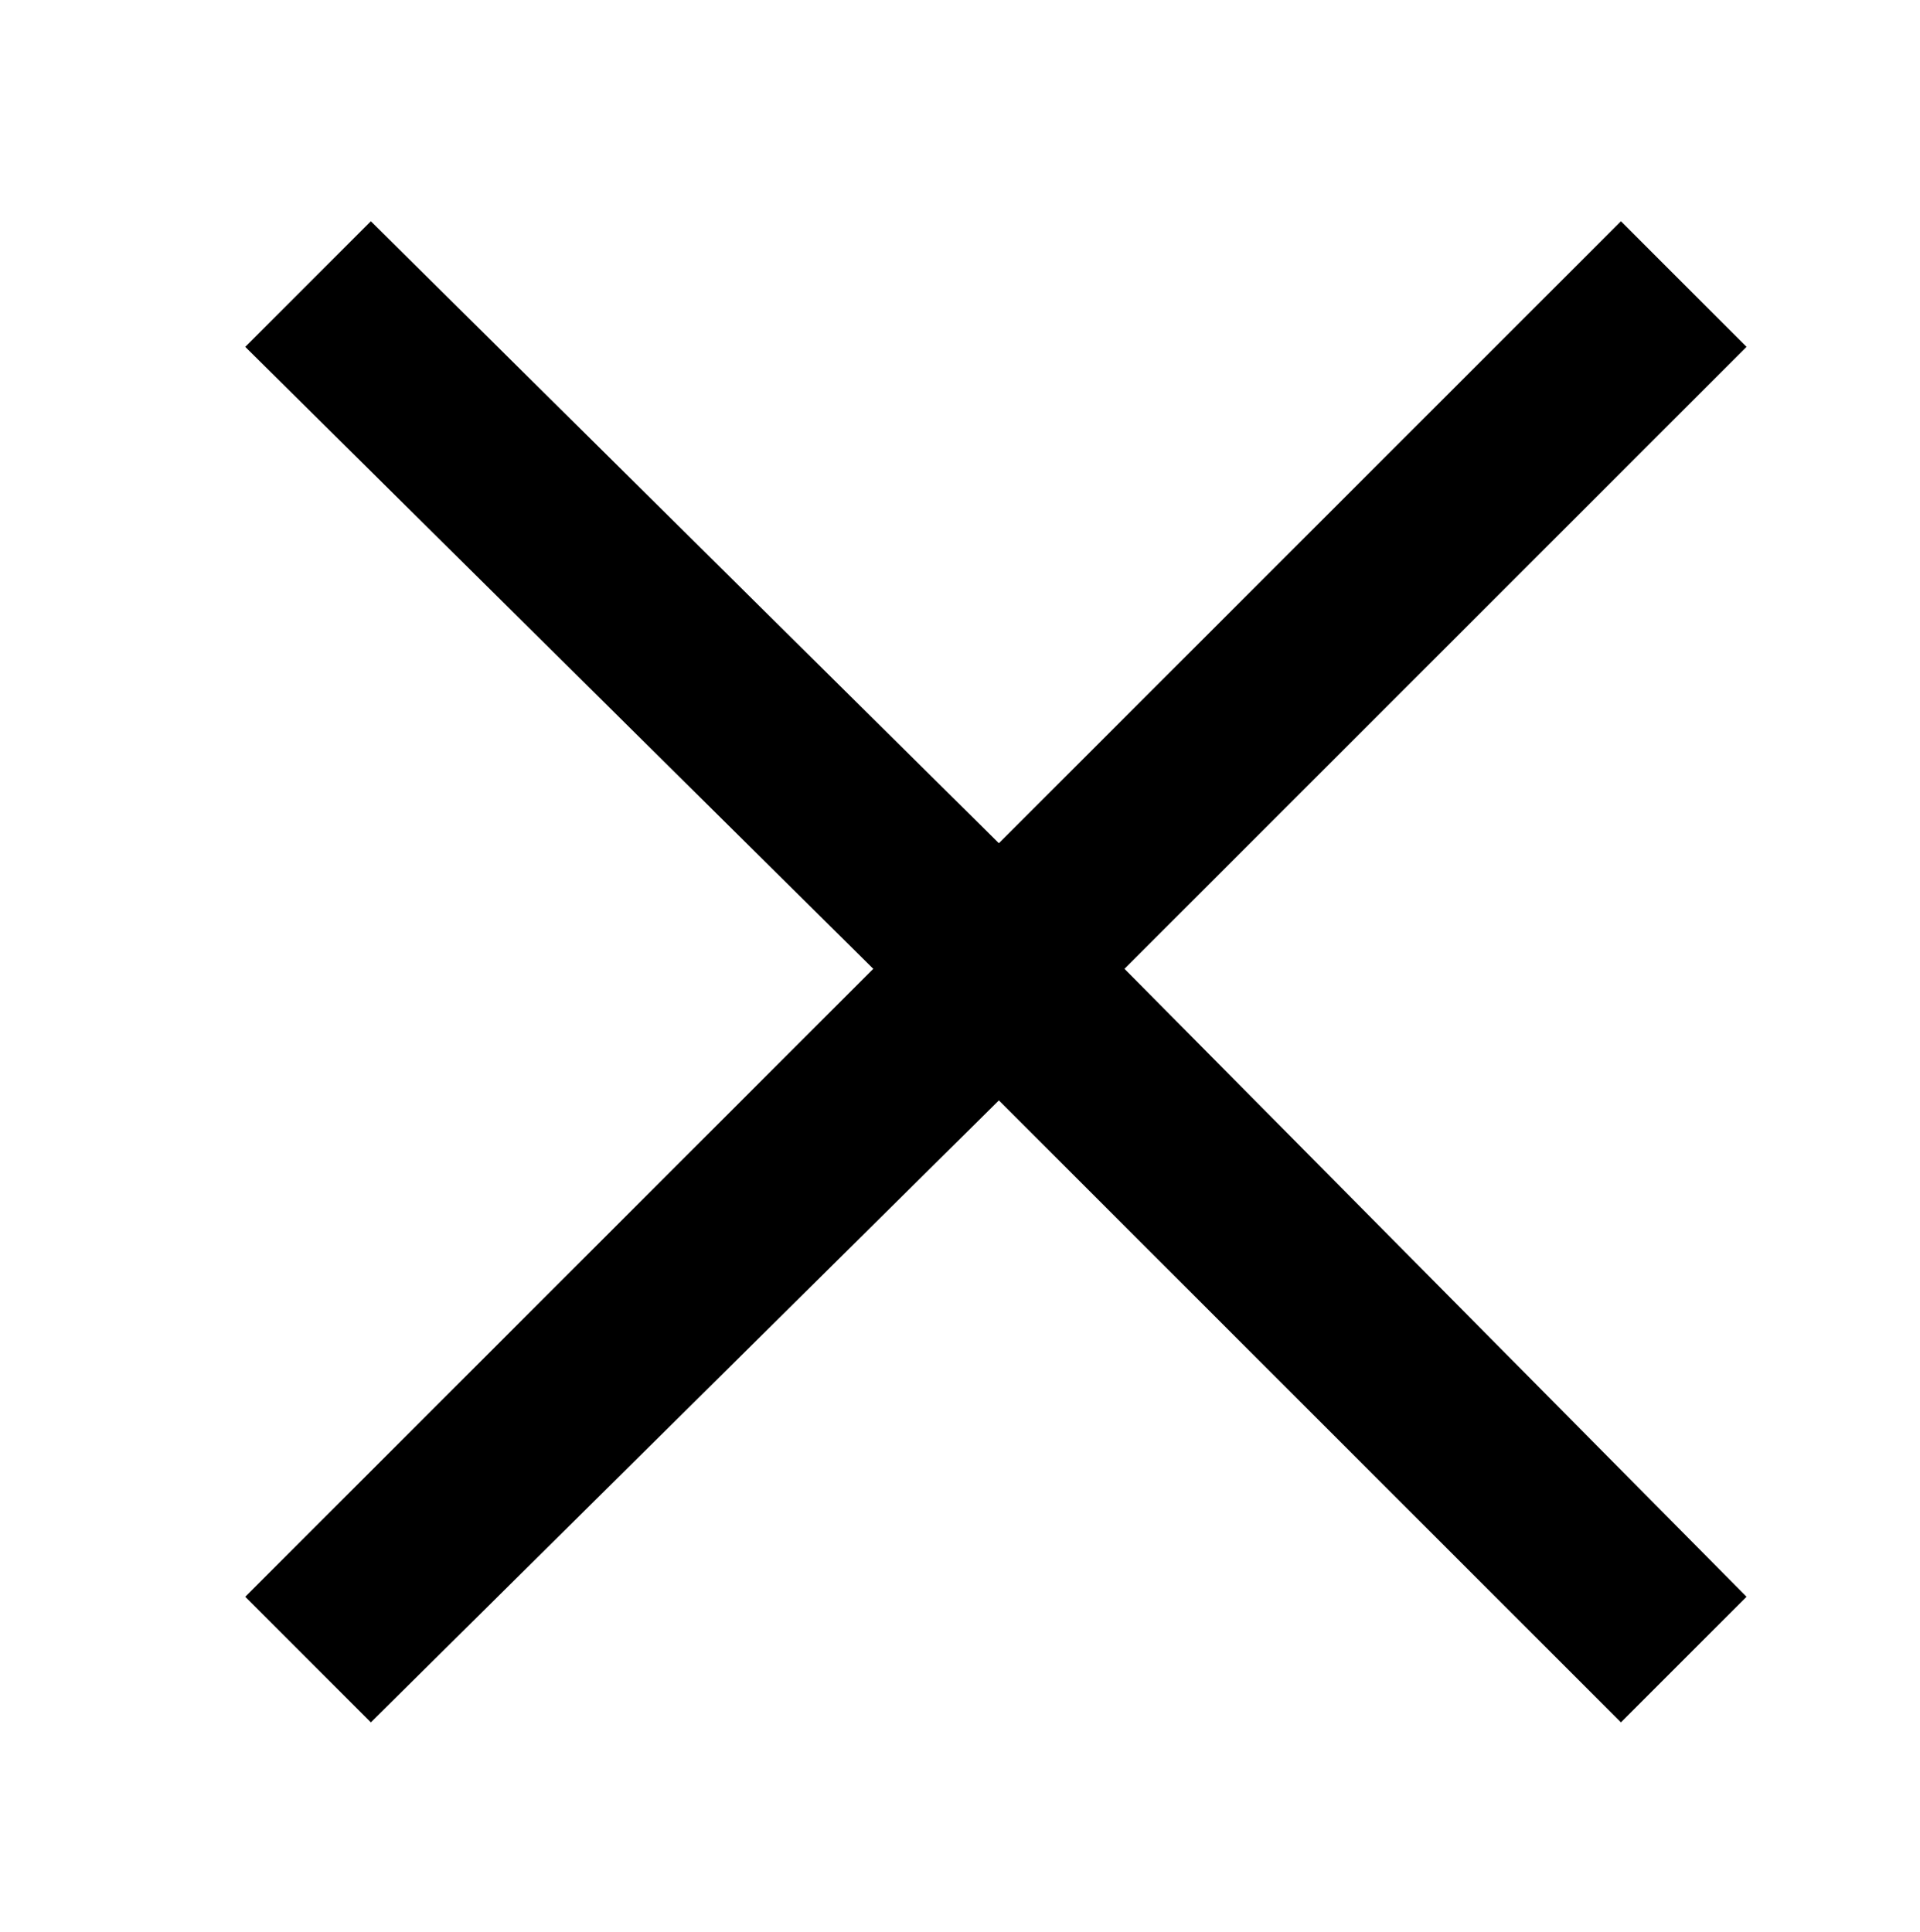 <?xml version="1.0" encoding="utf-8"?>
<!-- Generator: Adobe Illustrator 18.1.1, SVG Export Plug-In . SVG Version: 6.00 Build 0)  -->
<svg version="1.1" id="Capa_1" xmlns="http://www.w3.org/2000/svg" xmlns:xlink="http://www.w3.org/1999/xlink" x="0px" y="0px"
	 viewBox="0 0 32.1 32.3" enable-background="new 0 0 32.1 32.3" xml:space="preserve">
<g>
	<defs>
		<rect id="SVGID_3_" x="-546.6" y="70.9" width="1278.5" height="799.2"/>
	</defs>
	<clipPath id="SVGID_2_">
		<use xlink:href="#SVGID_3_"  overflow="visible"/>
	</clipPath>
</g>
<polygon points="29.2,5.8 27.1,3.7 16.7,14.1 6.2,3.7 4.1,5.8 14.6,16.2 4.1,26.7 6.2,28.8 16.7,18.4 27.1,28.8 29.2,26.7 
	18.8,16.2 "/>
</svg>
